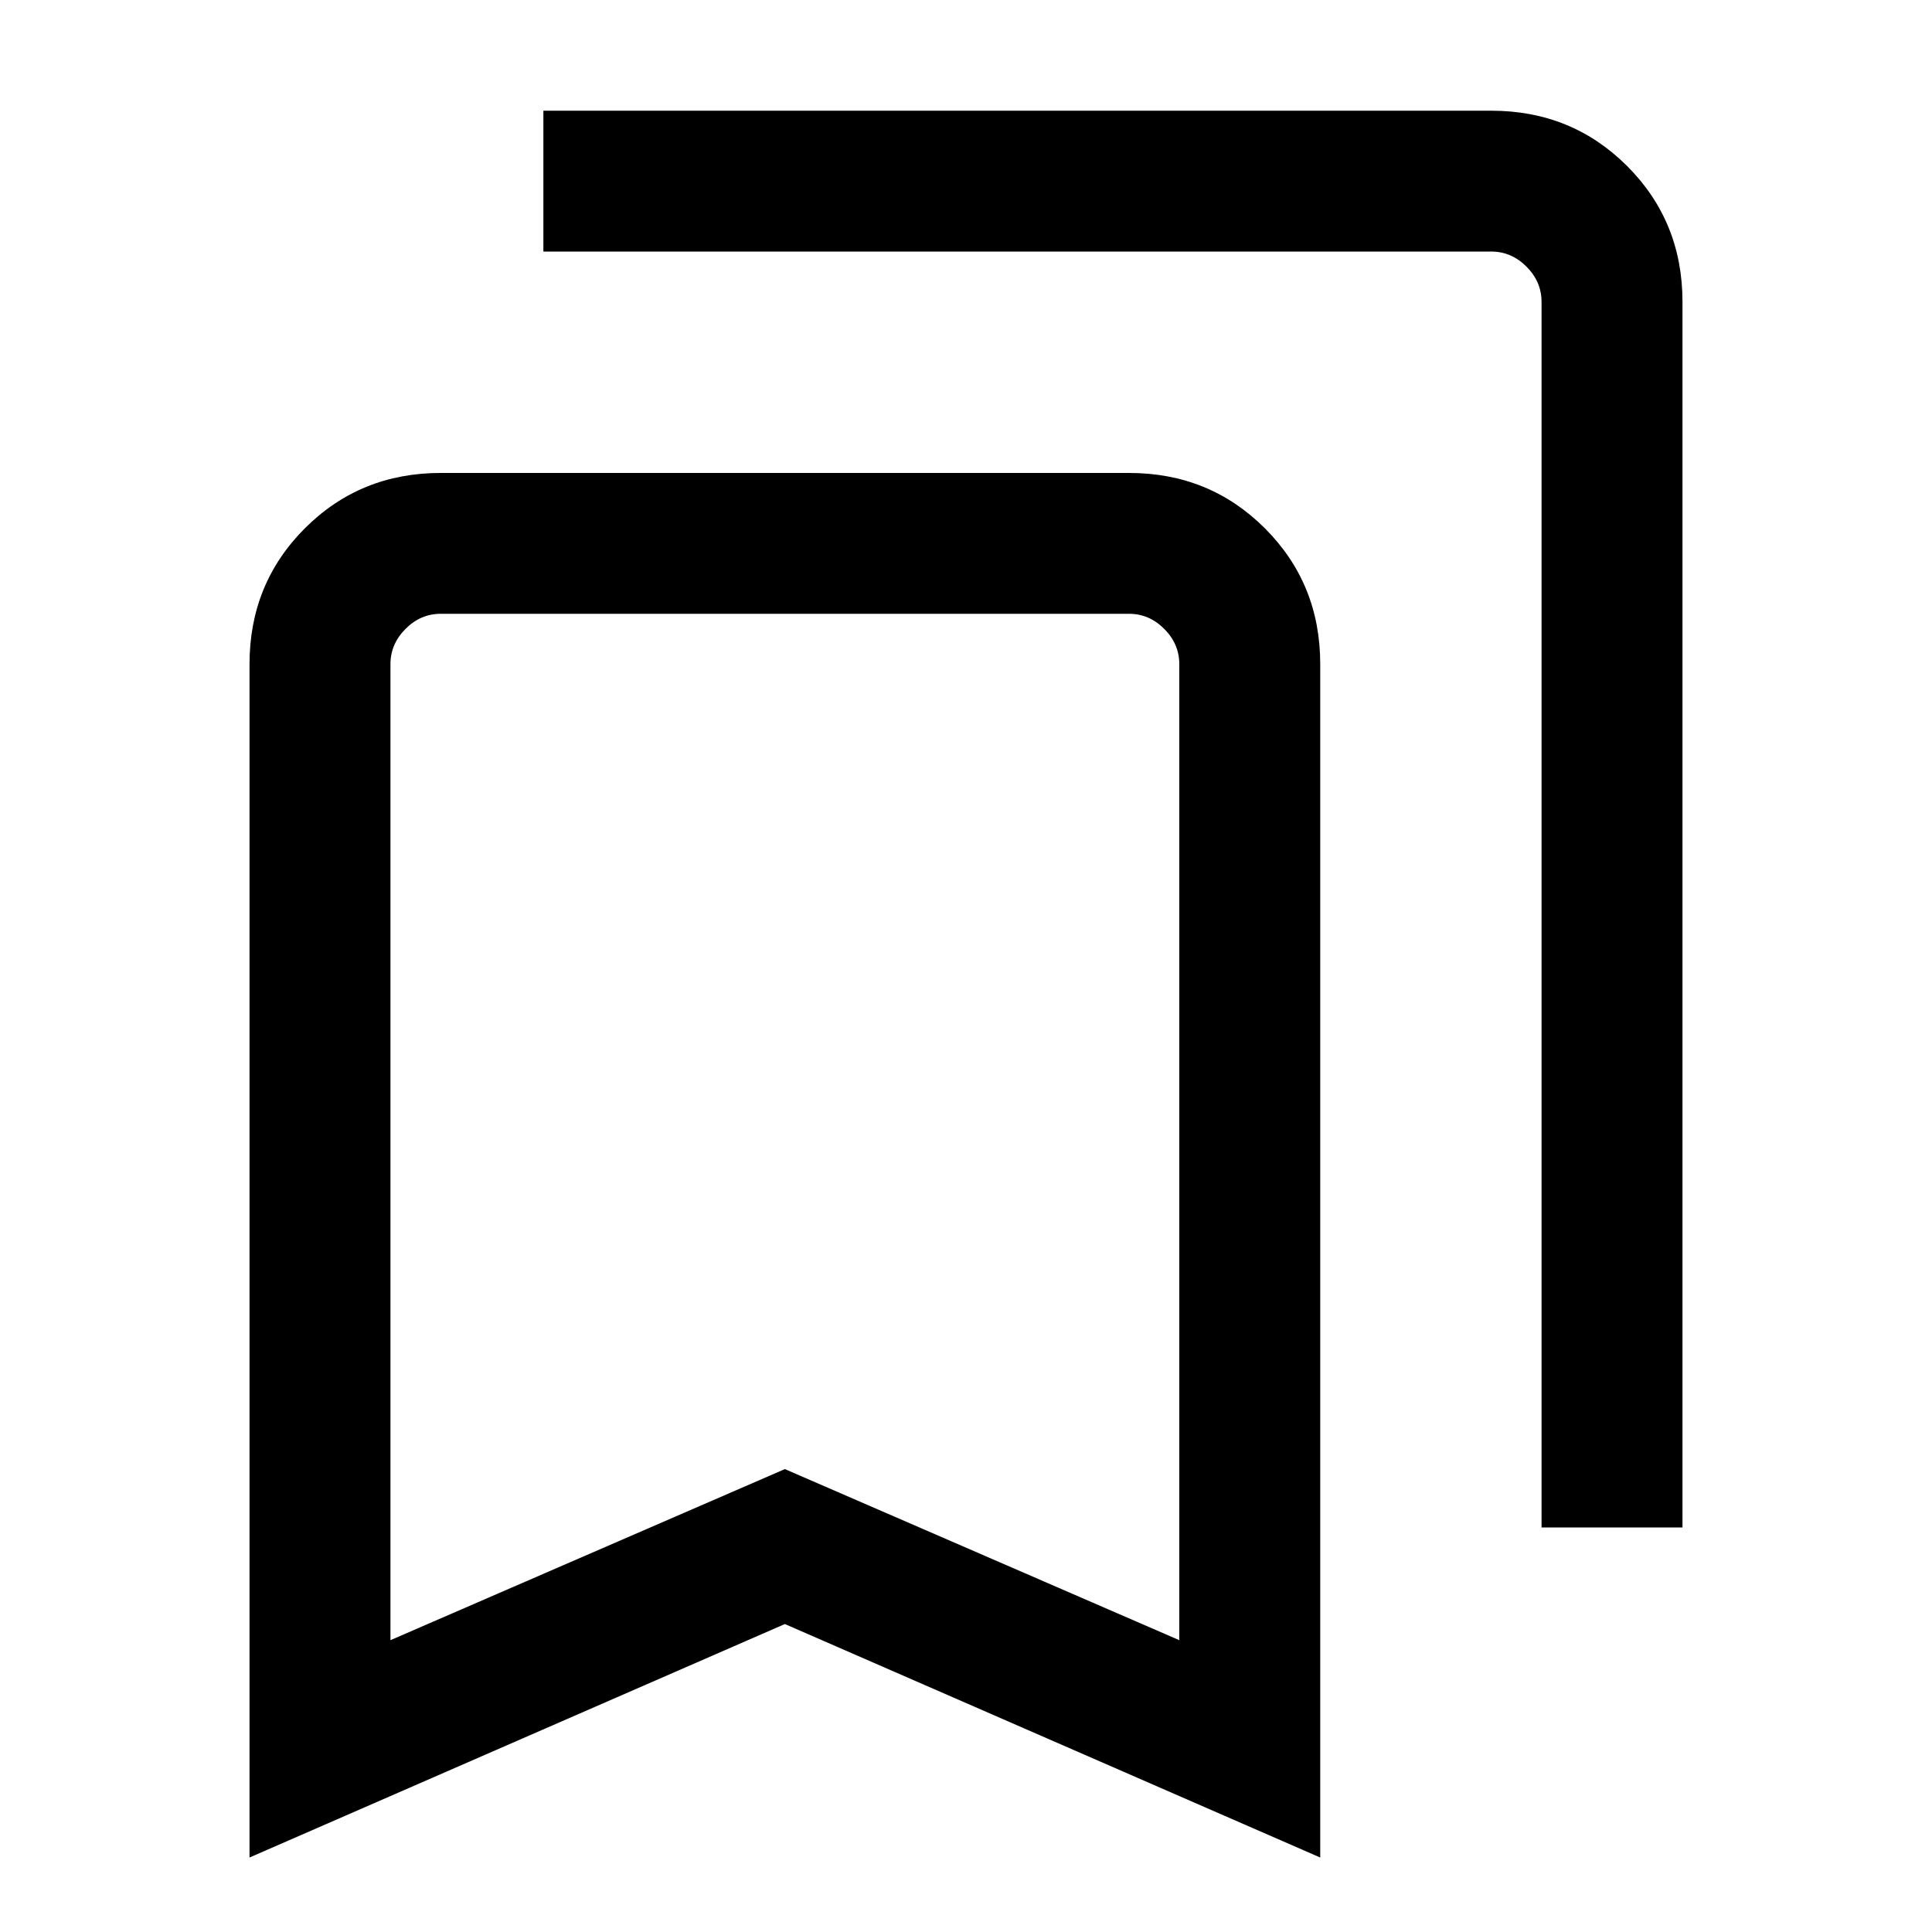<svg xmlns="http://www.w3.org/2000/svg" height="20" width="20"><path d="M15.958 15.812V3.125Q15.958 2.917 15.802 2.76Q15.646 2.604 15.438 2.604H5.625V1.146H15.438Q16.271 1.146 16.844 1.719Q17.417 2.292 17.417 3.125V15.812ZM4.042 16.979 8.125 15.208 12.208 16.979V6.875Q12.208 6.667 12.052 6.51Q11.896 6.354 11.688 6.354H4.562Q4.354 6.354 4.198 6.51Q4.042 6.667 4.042 6.875ZM2.583 19.229V6.875Q2.583 6.042 3.156 5.469Q3.729 4.896 4.562 4.896H11.688Q12.521 4.896 13.094 5.469Q13.667 6.042 13.667 6.875V19.229L8.125 16.812ZM4.042 6.354Q4.042 6.354 4.198 6.354Q4.354 6.354 4.562 6.354H11.688Q11.896 6.354 12.052 6.354Q12.208 6.354 12.208 6.354H8.125Z"/></svg>